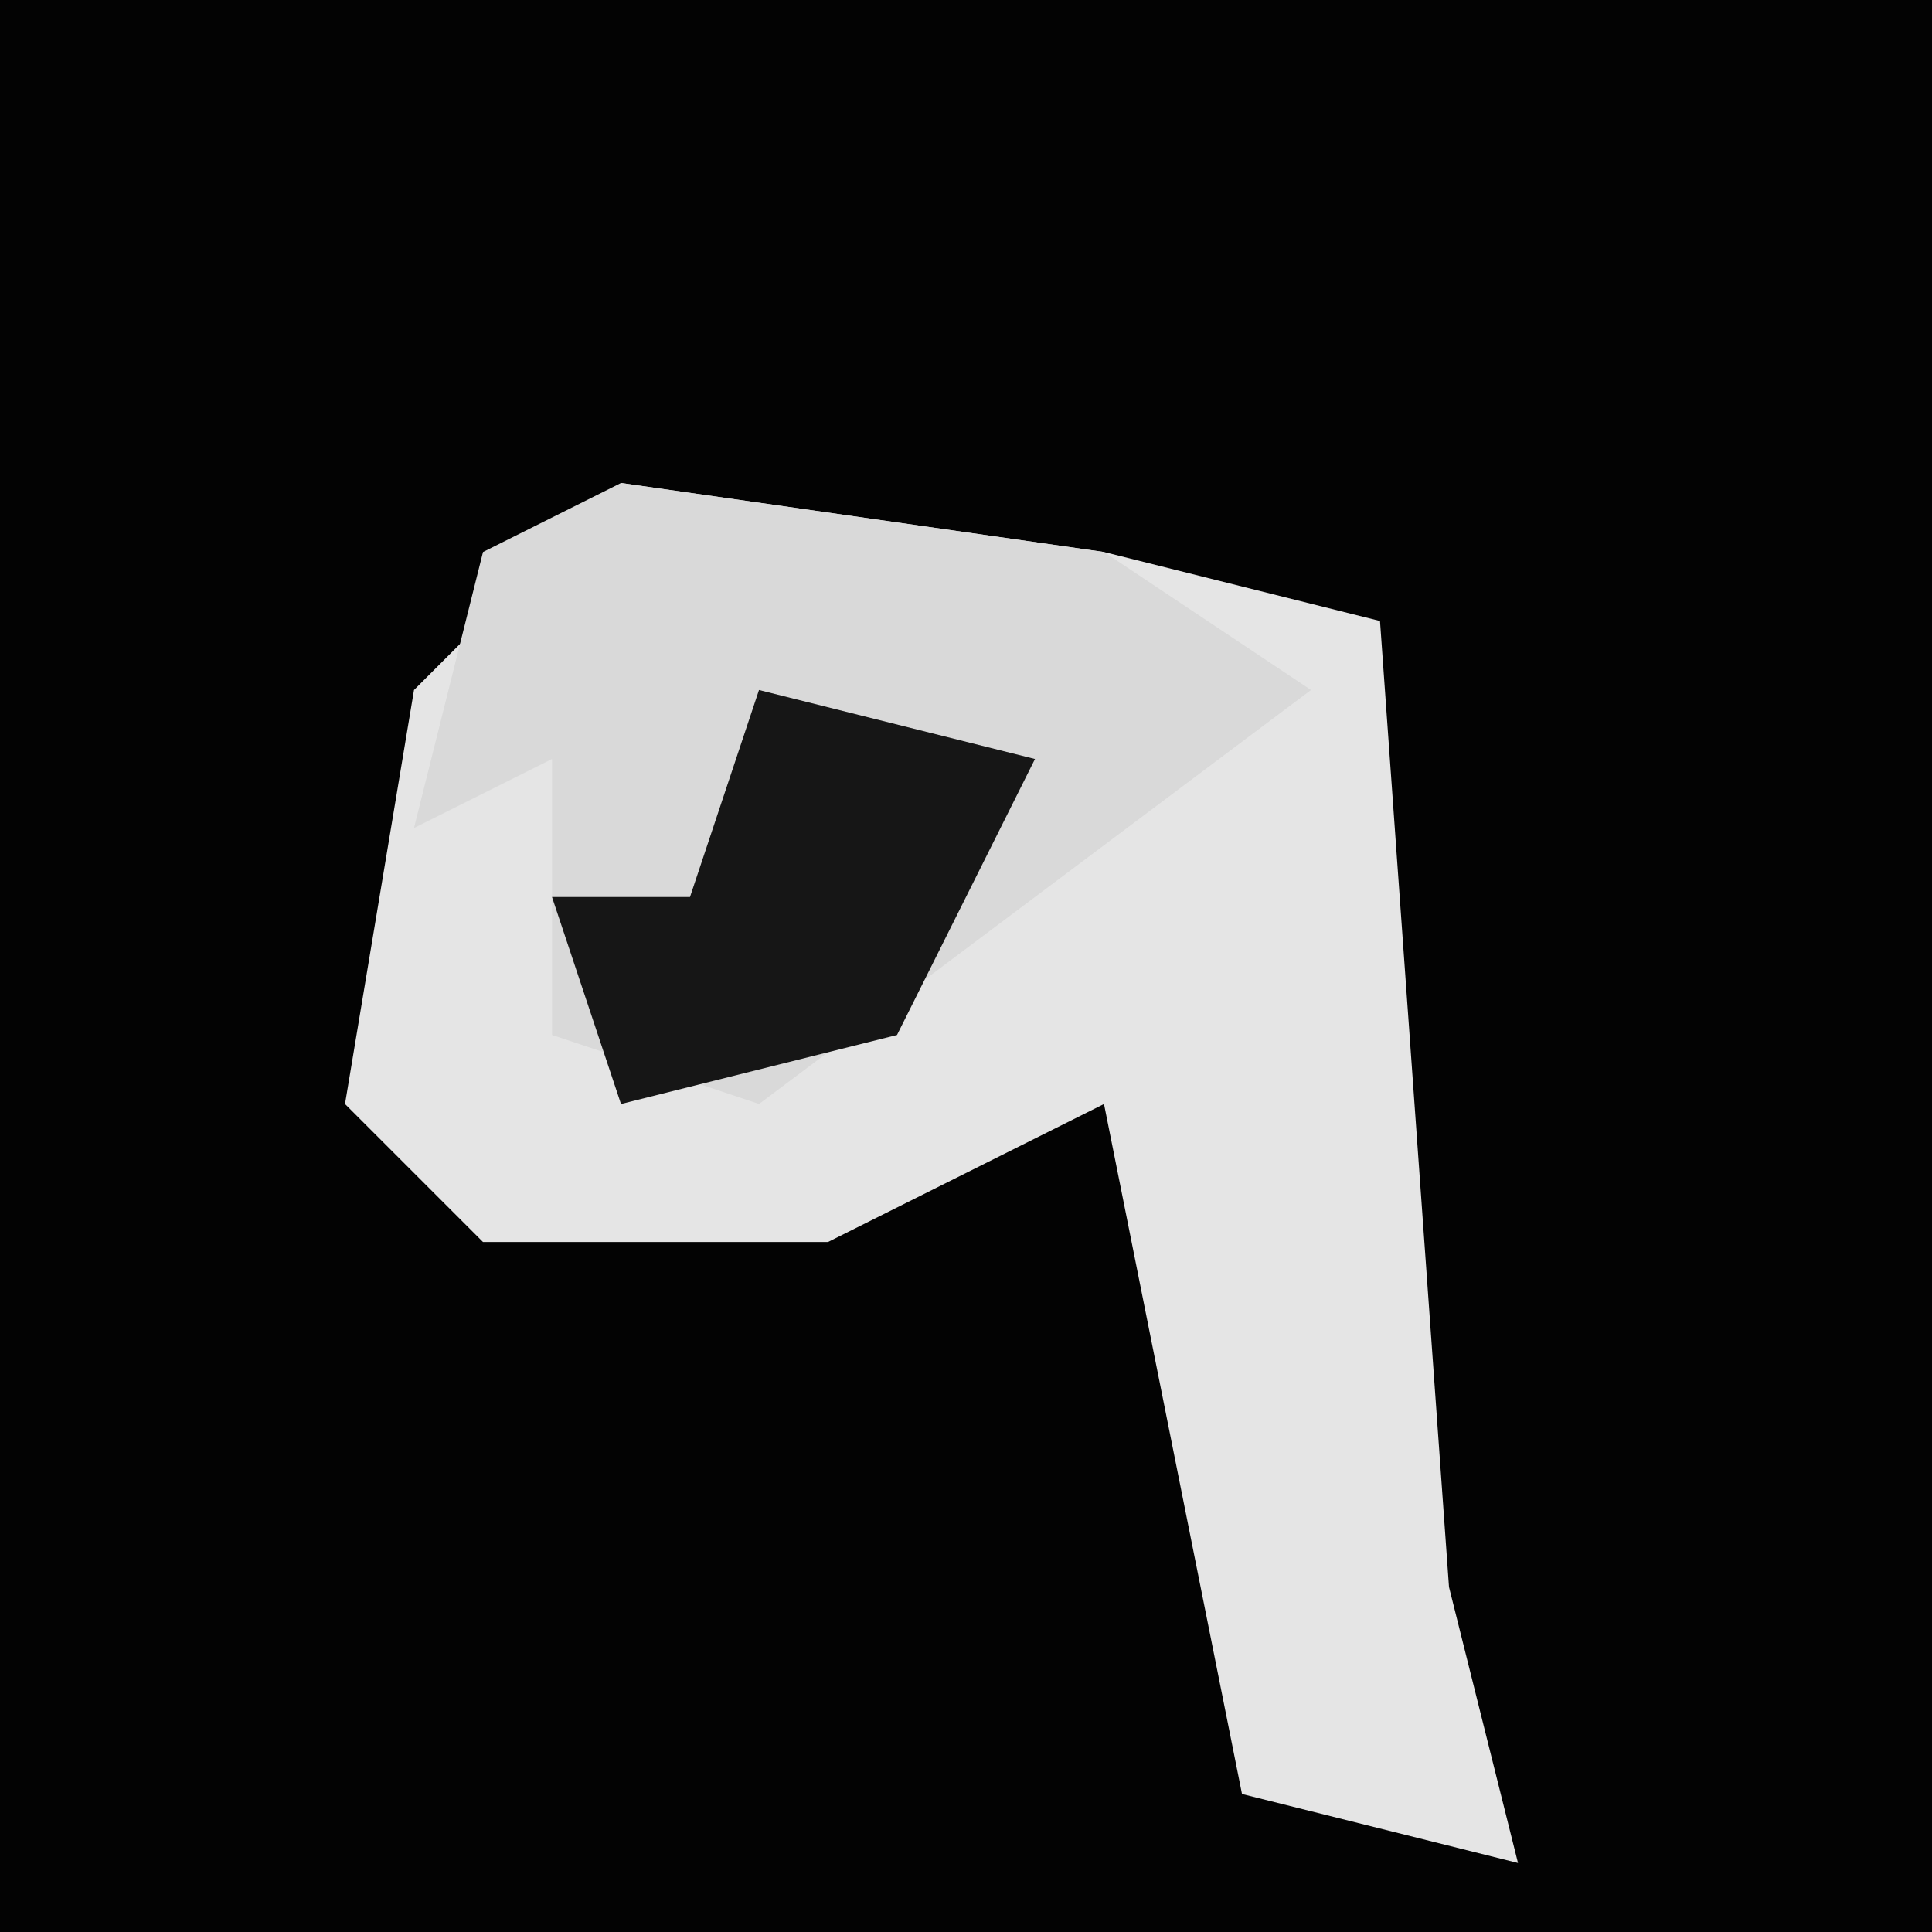 <?xml version="1.0" encoding="UTF-8"?>
<svg version="1.1" xmlns="http://www.w3.org/2000/svg" width="28" height="28">
<path d="M0,0 L28,0 L28,28 L0,28 Z " fill="#030303" transform="translate(0,0)"/>
<path d="M0,0 L7,1 L11,2 L12,16 L13,20 L9,19 L7,9 L3,11 L-2,11 L-4,9 L-3,3 Z " fill="#E5E5E5" transform="translate(9,7)"/>
<path d="M0,0 L7,1 L10,3 L2,9 L-1,8 L-1,4 L-3,5 L-2,1 Z " fill="#D9D9D9" transform="translate(9,7)"/>
<path d="M0,0 L4,1 L2,5 L-2,6 L-3,3 L-1,3 Z " fill="#161616" transform="translate(11,10)"/>
</svg>
